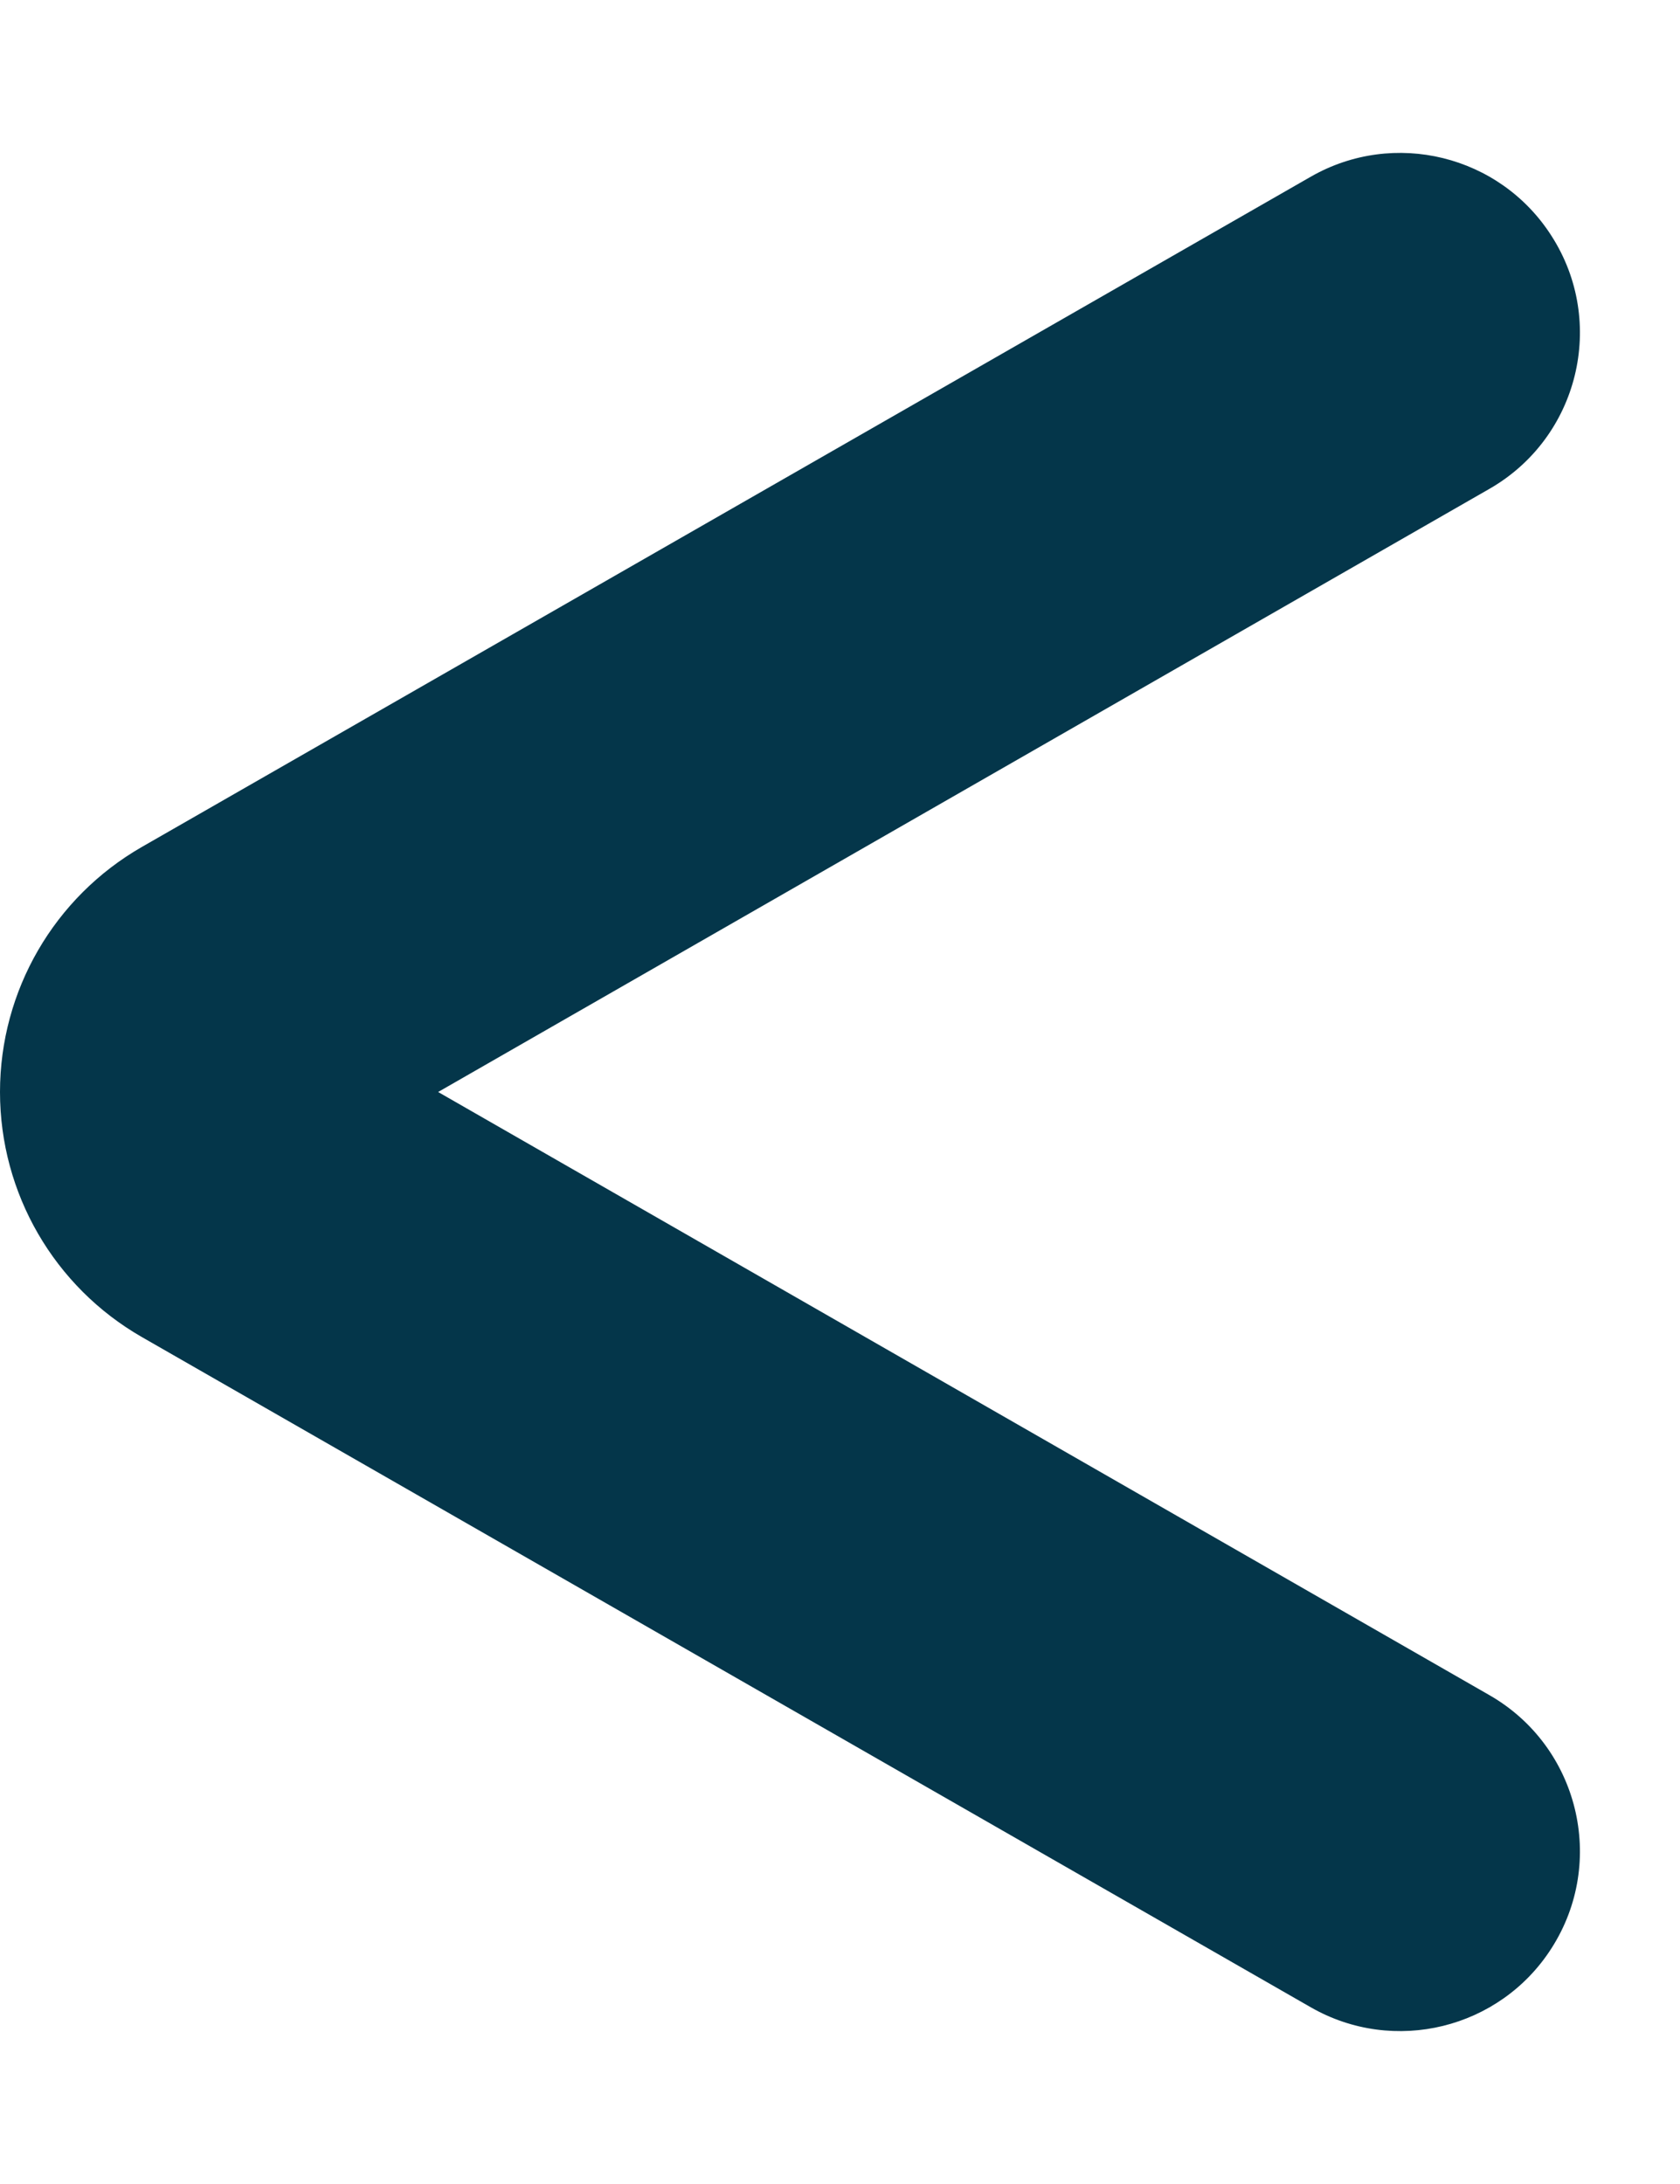<svg width="10" height="13" viewBox="0 0 10 13" fill="none" xmlns="http://www.w3.org/2000/svg">
<path d="M9.235 11.597C8.928 12.077 8.297 12.232 7.802 11.948L0.845 7.959C0.322 7.659 0 7.103 0 6.5C0 5.897 0.322 5.341 0.845 5.041L7.802 1.052C8.297 0.768 8.928 0.923 9.235 1.404C9.565 1.918 9.397 2.604 8.867 2.909L1.902 6.905C1.591 7.083 1.203 6.859 1.203 6.5C1.203 6.141 1.591 5.917 1.902 6.095L8.867 10.091C9.397 10.396 9.565 11.082 9.235 11.597Z" fill="#04364A"/>
</svg>
